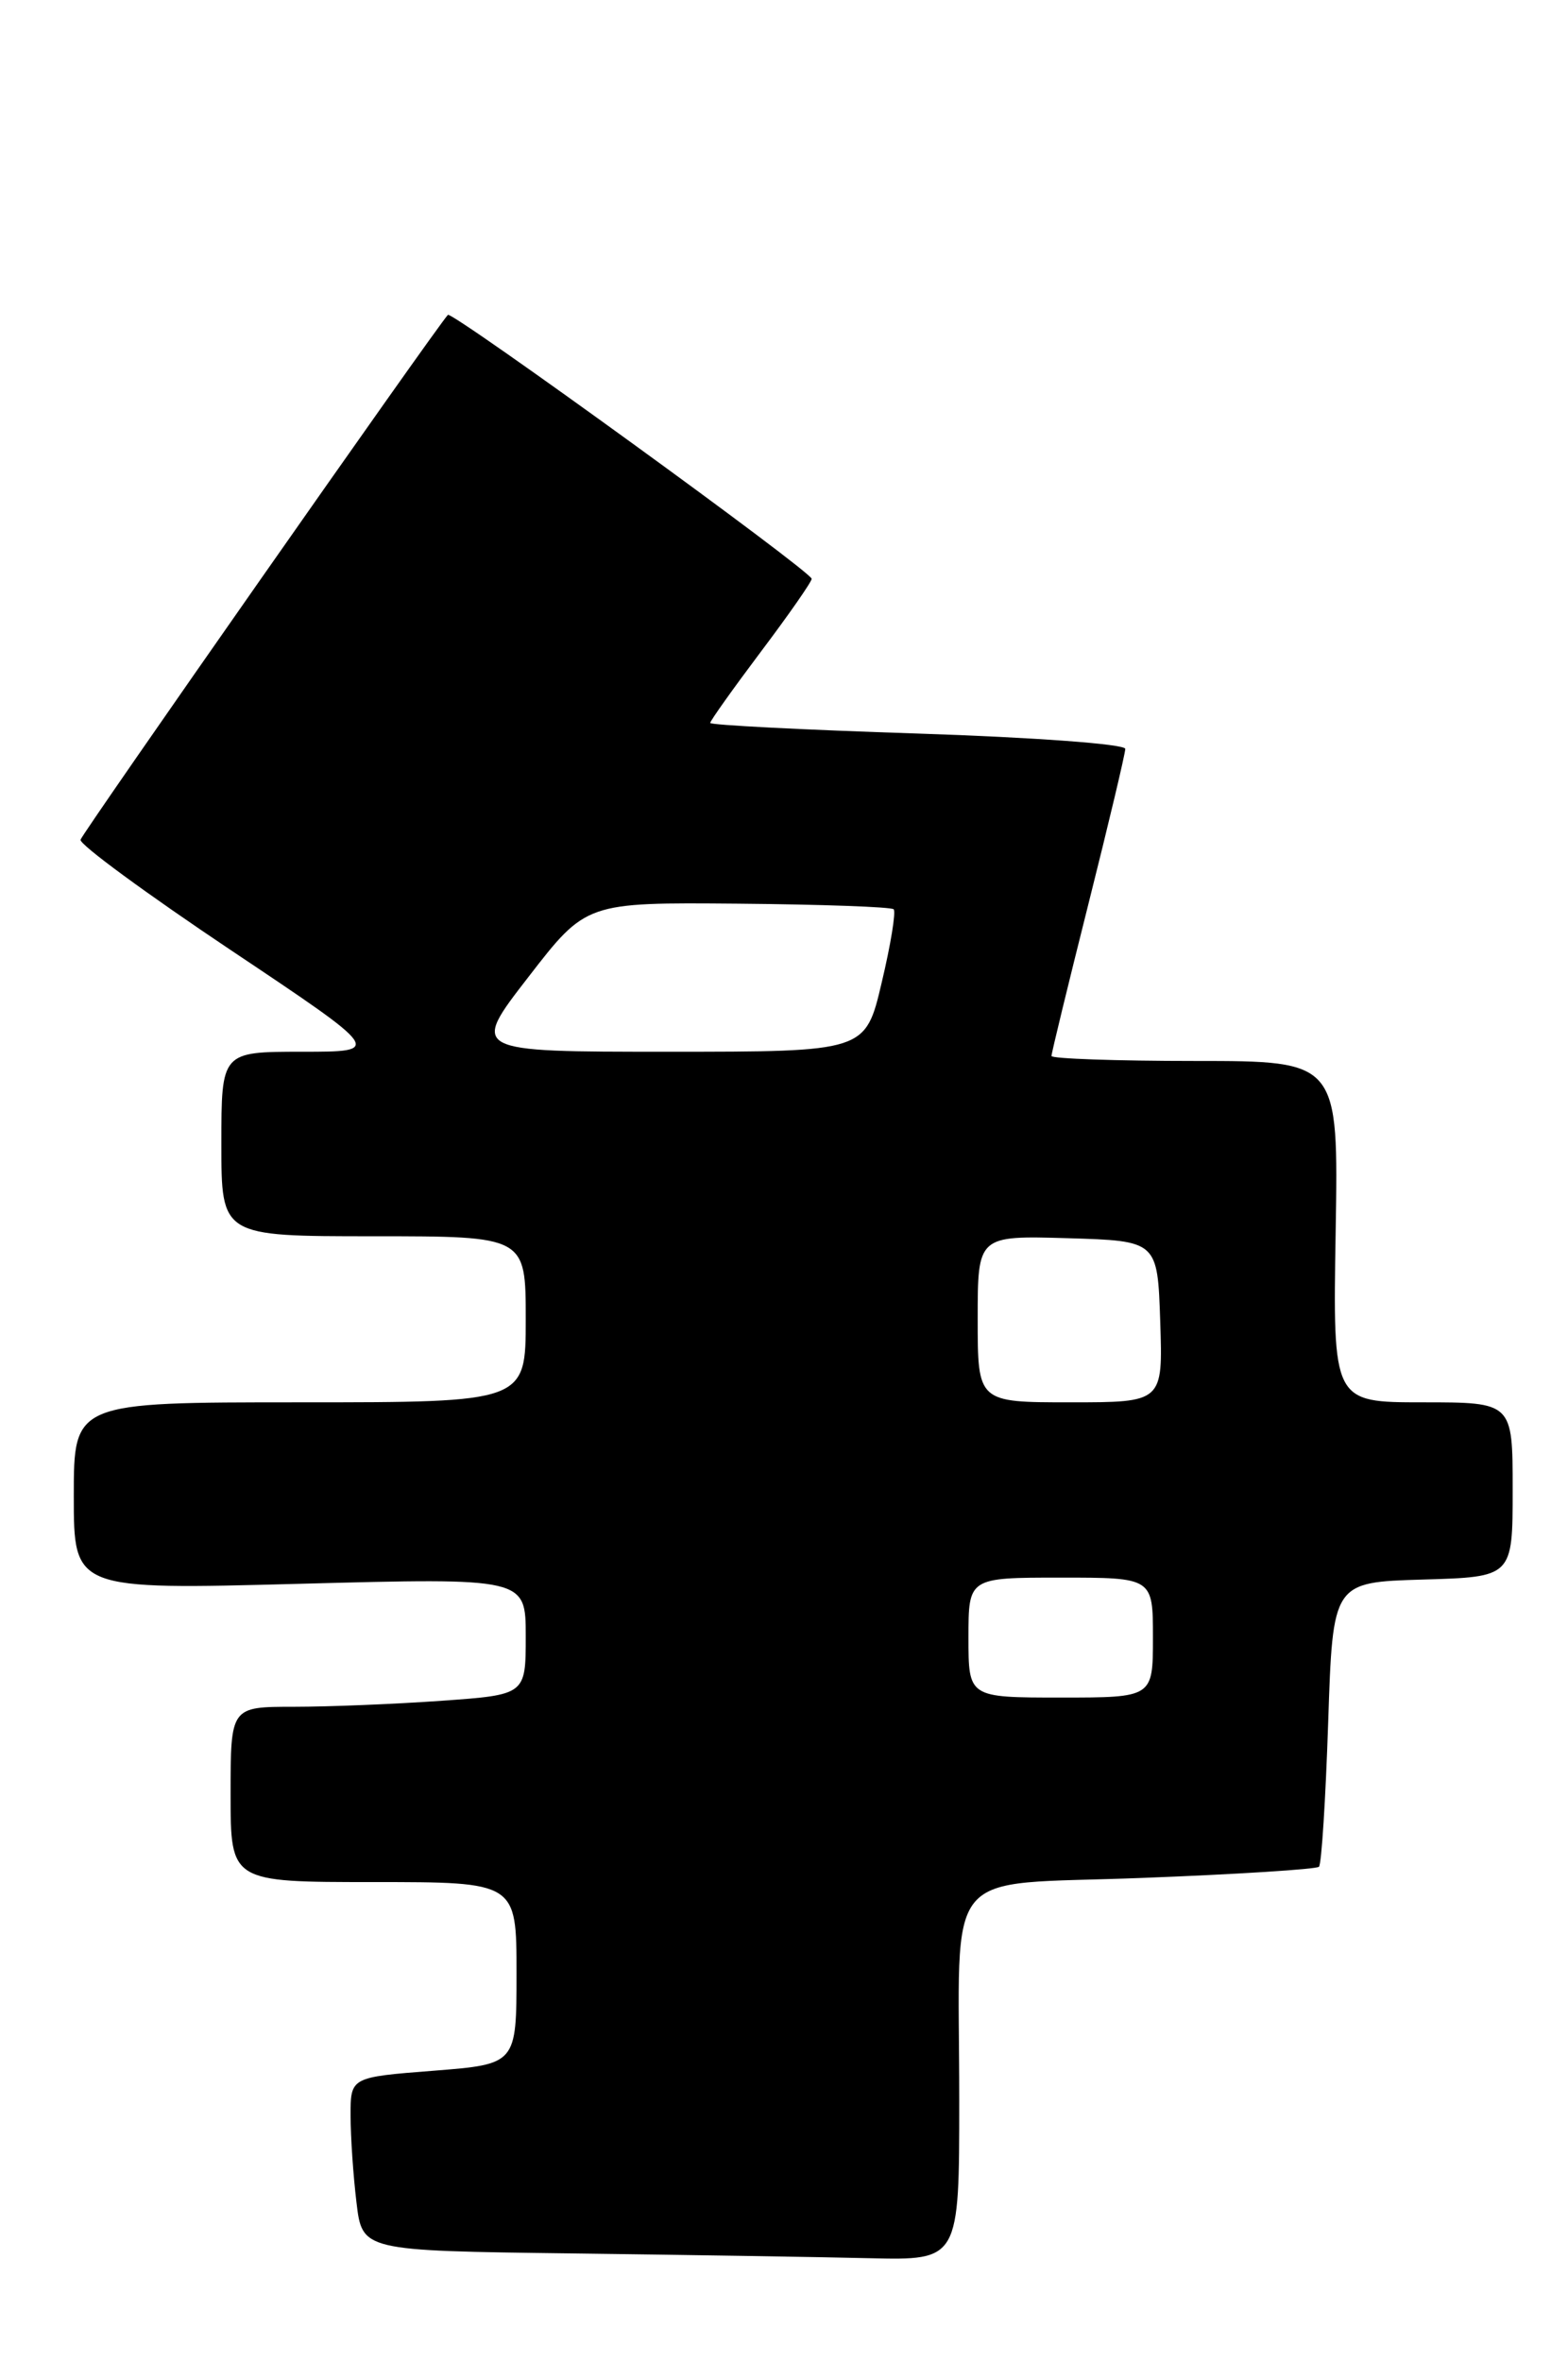 <?xml version="1.0" encoding="UTF-8" standalone="no"?>
<!DOCTYPE svg PUBLIC "-//W3C//DTD SVG 1.1//EN" "http://www.w3.org/Graphics/SVG/1.1/DTD/svg11.dtd" >
<svg xmlns="http://www.w3.org/2000/svg" xmlns:xlink="http://www.w3.org/1999/xlink" version="1.1" viewBox="0 0 170 256">
 <g >
 <path fill="currentColor"
d=" M 104.00 227.62 C 104.00 201.73 101.79 204.41 123.85 203.55 C 134.11 203.16 142.72 202.61 143.00 202.34 C 143.28 202.06 143.72 195.01 144.00 186.67 C 144.50 171.50 144.50 171.50 154.25 171.21 C 164.00 170.93 164.00 170.93 164.00 161.46 C 164.00 152.00 164.00 152.00 154.25 152.00 C 144.50 152.00 144.50 152.00 144.81 133.50 C 145.12 115.00 145.12 115.00 129.56 115.00 C 121.00 115.00 114.00 114.75 114.00 114.46 C 114.00 114.16 115.80 106.75 118.00 98.00 C 120.20 89.25 122.00 81.67 122.00 81.17 C 122.00 80.65 112.05 79.92 99.50 79.51 C 87.12 79.11 77.00 78.59 77.00 78.36 C 77.00 78.13 79.48 74.65 82.50 70.63 C 85.53 66.61 88.00 63.06 88.00 62.74 C 88.00 61.96 48.99 33.67 48.56 34.13 C 47.23 35.57 8.92 90.30 8.73 91.02 C 8.60 91.53 15.93 96.90 25.00 102.97 C 41.50 114.00 41.50 114.00 32.75 114.00 C 24.00 114.00 24.00 114.00 24.00 124.00 C 24.00 134.00 24.00 134.00 40.50 134.00 C 57.00 134.00 57.00 134.00 57.00 143.00 C 57.00 152.00 57.00 152.00 32.50 152.00 C 8.00 152.00 8.00 152.00 8.00 162.16 C 8.00 172.32 8.00 172.32 32.50 171.67 C 57.00 171.02 57.00 171.02 57.00 177.36 C 57.00 183.70 57.00 183.70 47.85 184.35 C 42.81 184.71 35.61 185.00 31.85 185.00 C 25.00 185.00 25.00 185.00 25.00 194.50 C 25.00 204.00 25.00 204.00 40.50 204.00 C 56.00 204.00 56.00 204.00 56.00 213.87 C 56.00 223.74 56.00 223.74 47.00 224.45 C 38.00 225.15 38.00 225.15 38.01 229.33 C 38.01 231.62 38.30 235.85 38.65 238.73 C 39.27 243.96 39.27 243.96 61.89 244.25 C 74.32 244.41 88.89 244.64 94.25 244.77 C 104.00 245.00 104.00 245.00 104.00 227.62 Z  M 105.00 177.50 C 105.00 171.00 105.00 171.00 115.00 171.00 C 125.00 171.00 125.00 171.00 125.00 177.50 C 125.00 184.00 125.00 184.00 115.00 184.00 C 105.00 184.00 105.00 184.00 105.00 177.50 Z  M 106.00 142.96 C 106.00 133.93 106.00 133.93 115.75 134.21 C 125.50 134.50 125.50 134.50 125.79 143.25 C 126.08 152.00 126.08 152.00 116.04 152.00 C 106.00 152.00 106.00 152.00 106.00 142.96 Z  M 57.28 105.91 C 63.54 97.81 63.54 97.81 79.98 97.95 C 89.02 98.03 96.63 98.30 96.89 98.56 C 97.15 98.82 96.57 102.40 95.59 106.51 C 93.83 114.00 93.83 114.00 72.42 114.00 C 51.01 114.00 51.01 114.00 57.28 105.91 Z "/>
</g>
</svg>